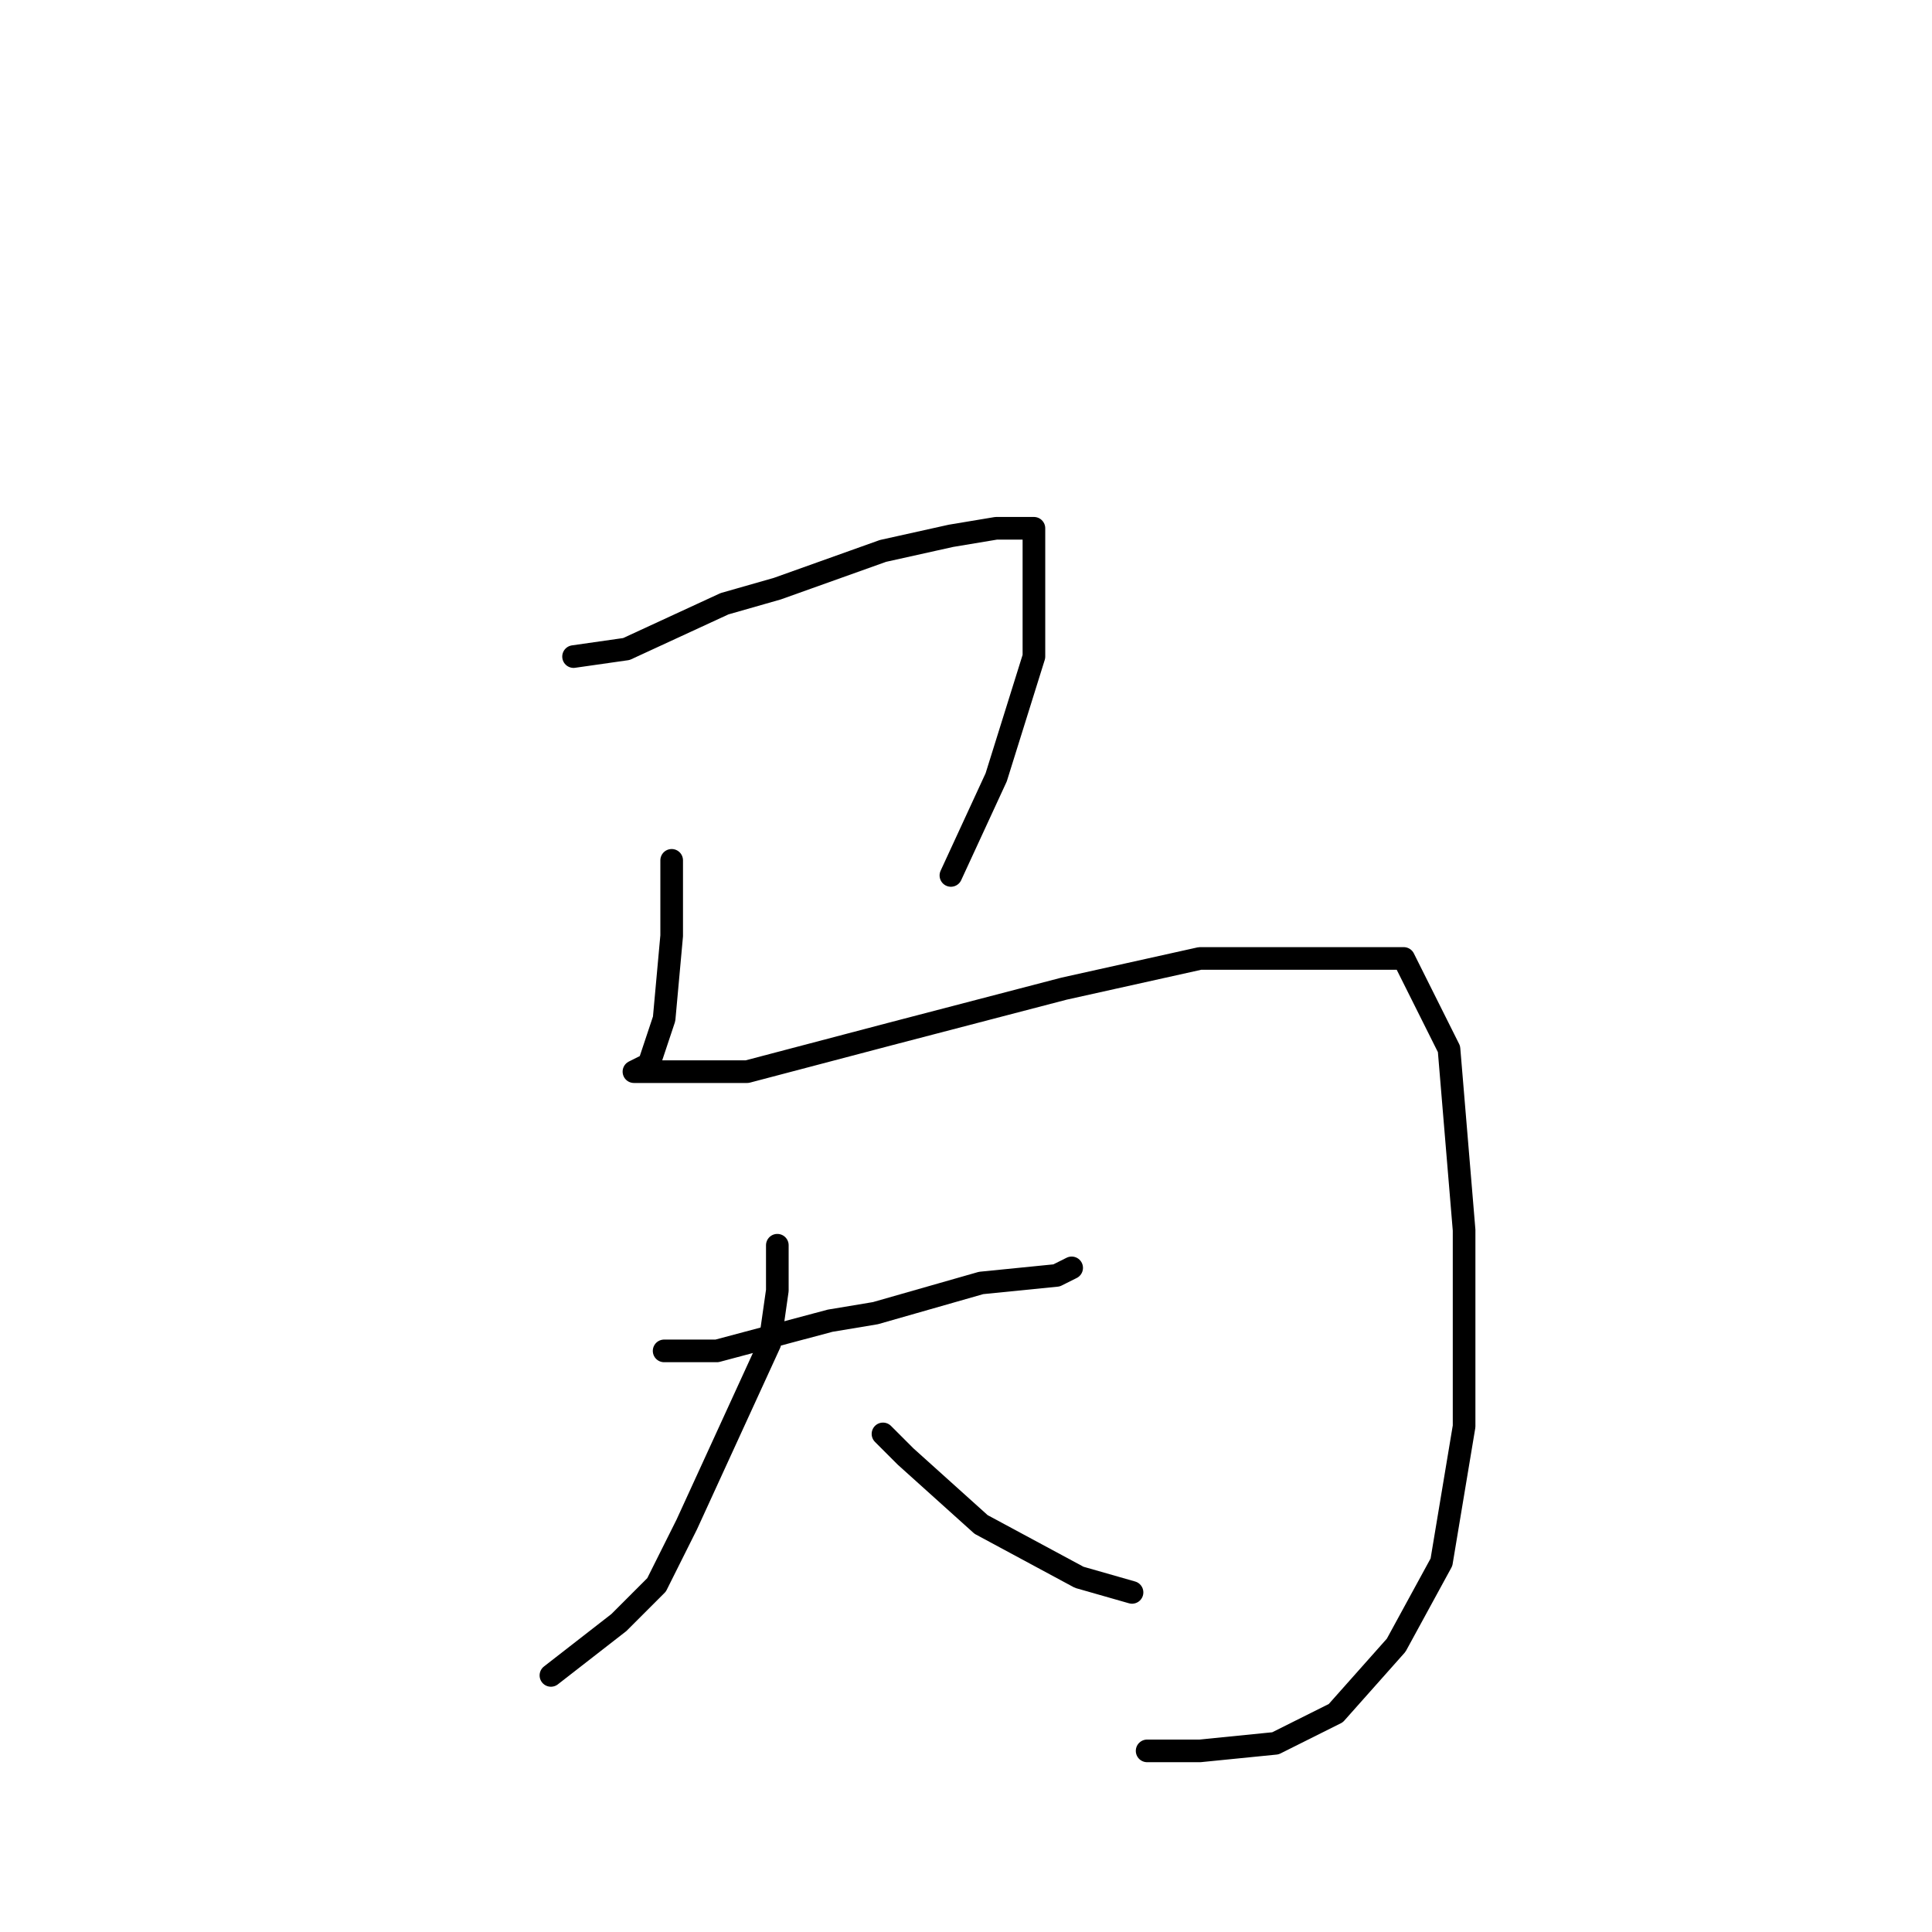 <?xml version="1.0" standalone="no"?>
    <svg width="256" height="256" xmlns="http://www.w3.org/2000/svg" version="1.1">
    <polyline stroke="black" stroke-width="3" stroke-linecap="round" fill="transparent" stroke-linejoin="round" points="76 87 83 86 96 80 103 78 117 73 126 71 132 70 135 70 137 70 137 72 137 76 137 87 132 103 126 116 126 116 " />
        <polyline stroke="black" stroke-width="3" stroke-linecap="round" fill="transparent" stroke-linejoin="round" points="89 114 89 124 88 135 86 141 84 142 85 142 99 142 118 137 141 131 159 127 175 127 186 127 192 139 194 163 194 189 191 207 185 218 177 227 169 231 159 232 152 232 152 232 " />
        <polyline stroke="black" stroke-width="3" stroke-linecap="round" fill="transparent" stroke-linejoin="round" points="88 179 95 179 110 175 116 174 130 170 140 169 142 168 142 168 " />
        <polyline stroke="black" stroke-width="3" stroke-linecap="round" fill="transparent" stroke-linejoin="round" points="103 165 103 171 102 178 91 202 87 210 82 215 73 222 73 222 " />
        <polyline stroke="black" stroke-width="3" stroke-linecap="round" fill="transparent" stroke-linejoin="round" points="117 190 120 193 130 202 143 209 150 211 150 211 " />
        </svg>